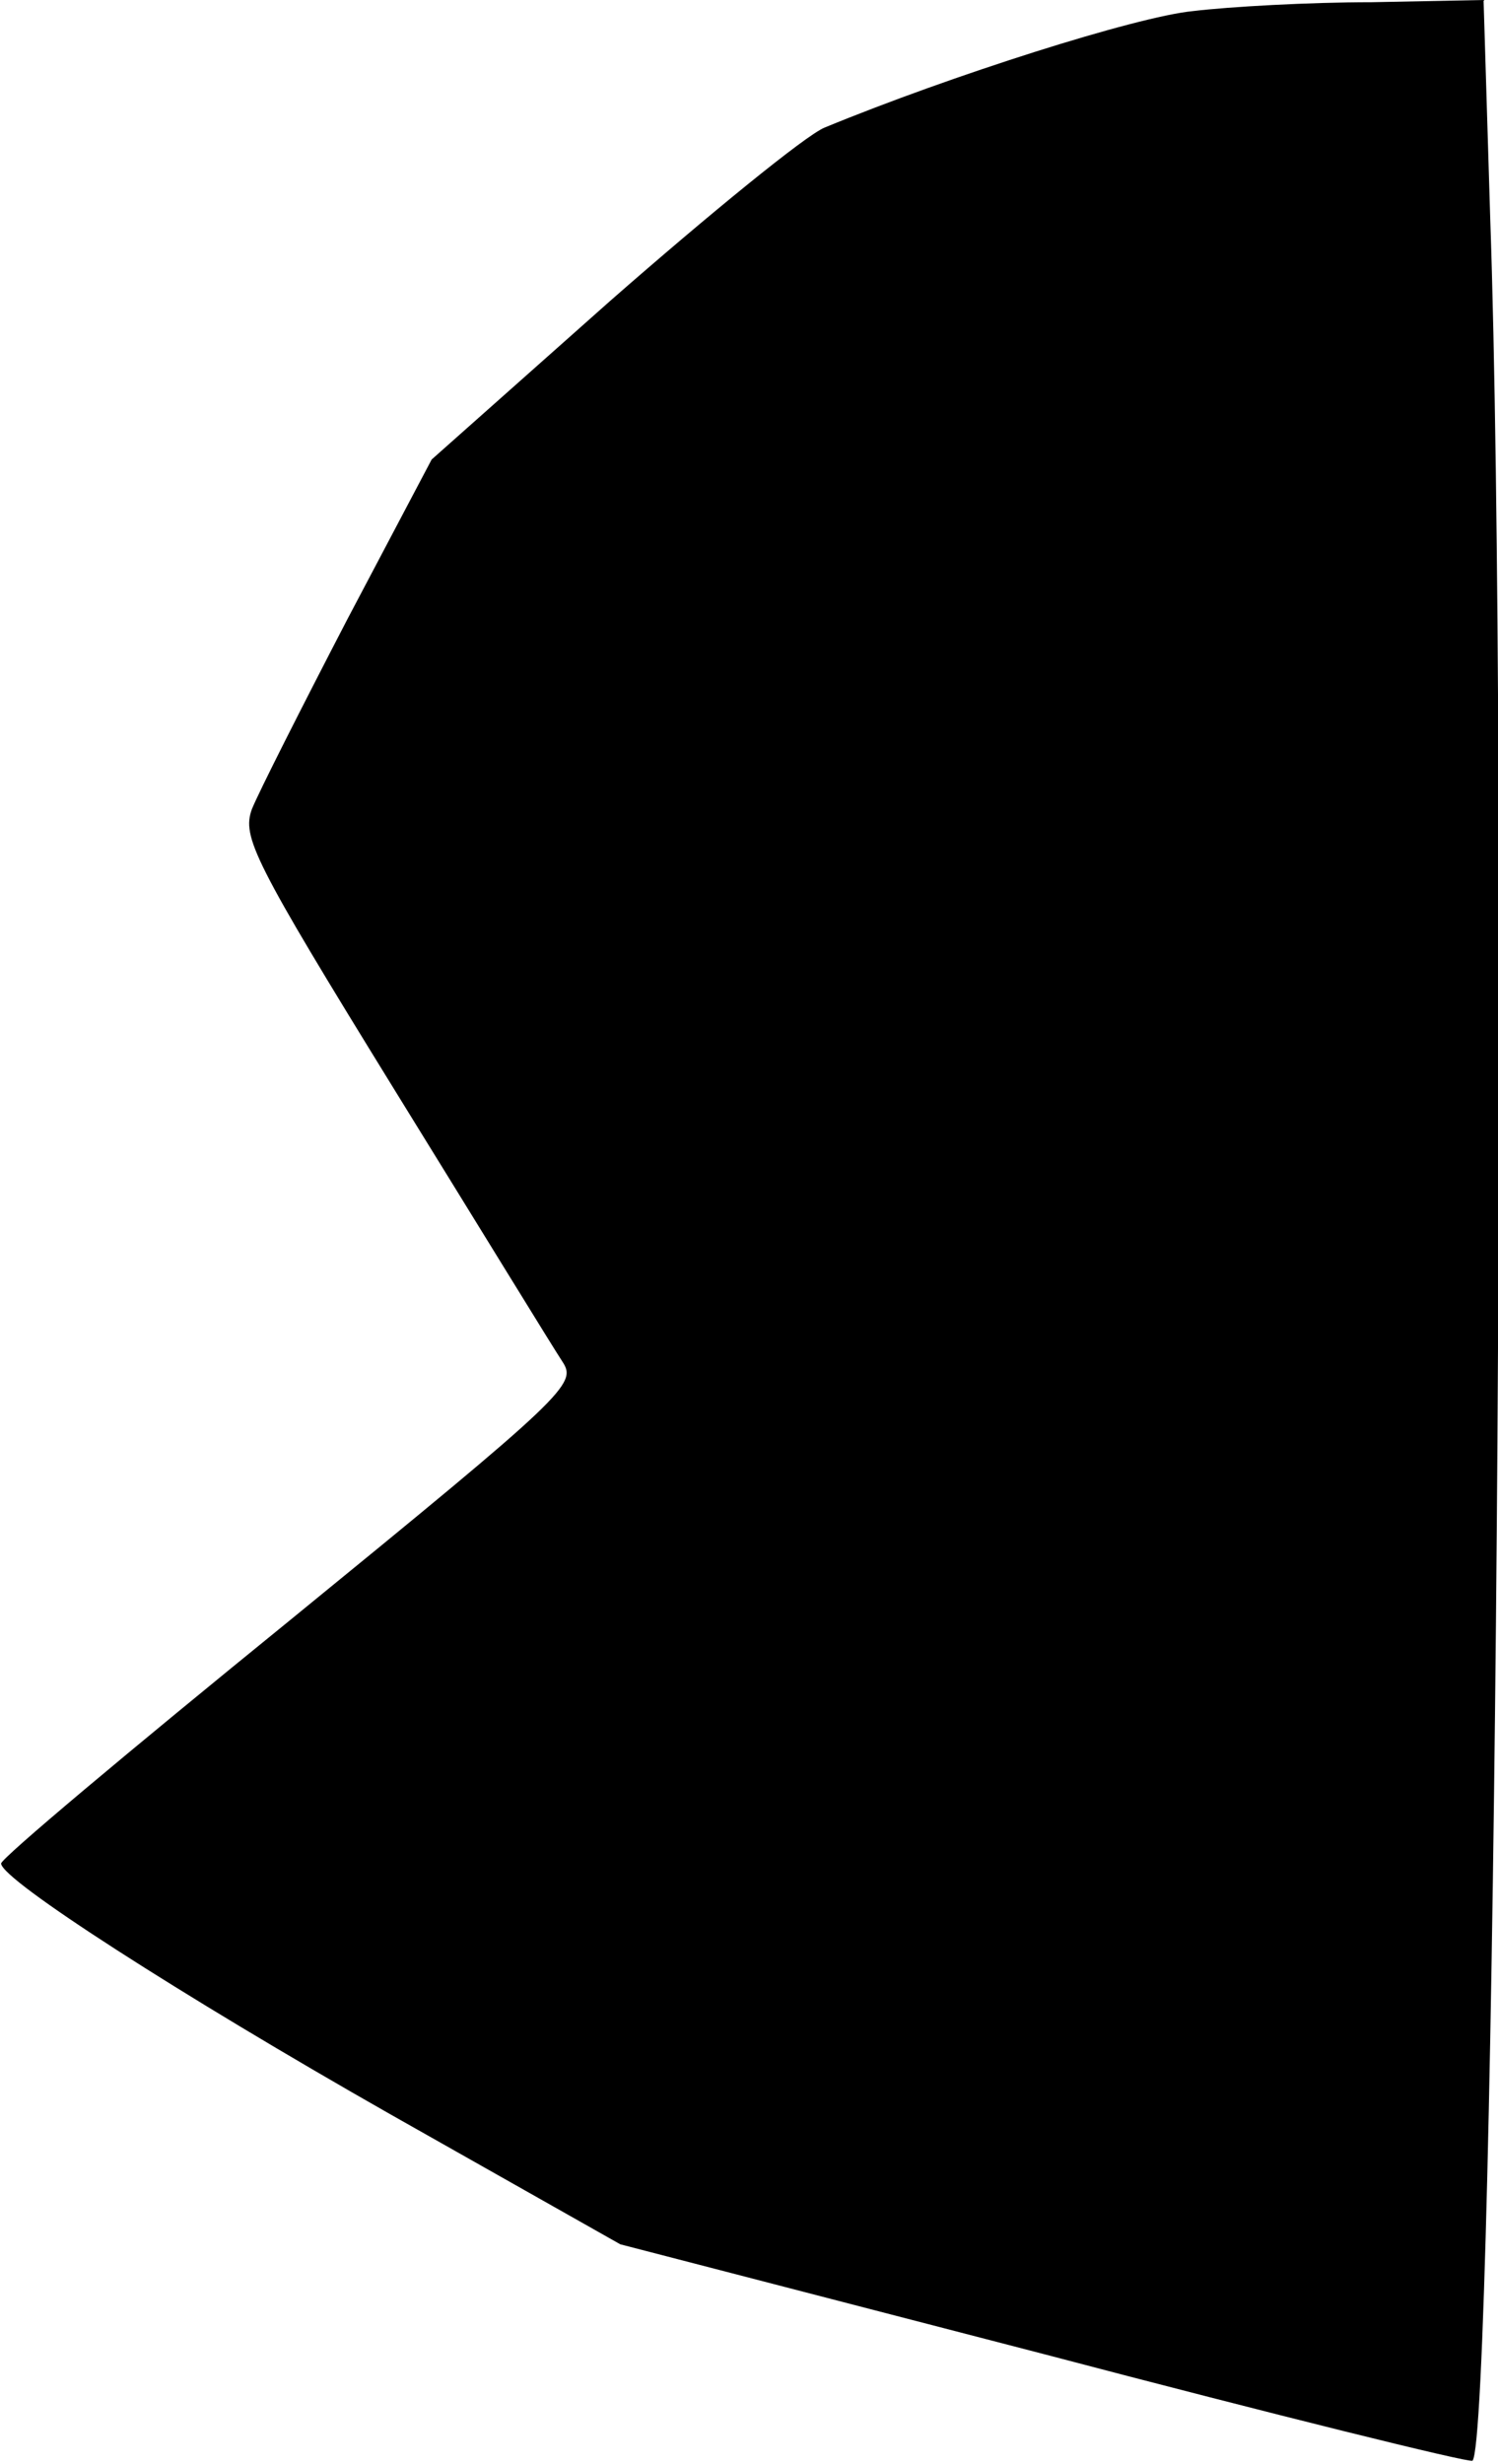<?xml version="1.0" standalone="no"?>
<!DOCTYPE svg PUBLIC "-//W3C//DTD SVG 20010904//EN"
 "http://www.w3.org/TR/2001/REC-SVG-20010904/DTD/svg10.dtd">
<svg version="1.0" xmlns="http://www.w3.org/2000/svg"
 width="135pt" height="222pt" viewBox="0 0 135 222"
 preserveAspectRatio="xMidYMid meet">
<g transform="translate(0,222) scale(0.1,-0.1)"
fill="#000000" stroke="none">
<path fill="#000000" stroke="none" d="M1075 2210 c-51 -5 -218 -58 -332 -105
-17 -7 -104 -78 -193 -156 l-161 -143 -76 -144 c-41 -79 -80 -156 -86 -171 -9
-25 1 -46 128 -252 76 -123 144 -234 152 -246 13 -20 4 -29 -246 -233 -144
-117 -261 -215 -260 -219 1 -15 161 -118 351 -226 l207 -117 382 -99 c209 -55
383 -98 386 -96 20 21 33 1533 16 2020 l-6 197 -101 -2 c-56 0 -128 -4 -161
-8z"/>
</g>
</svg>
